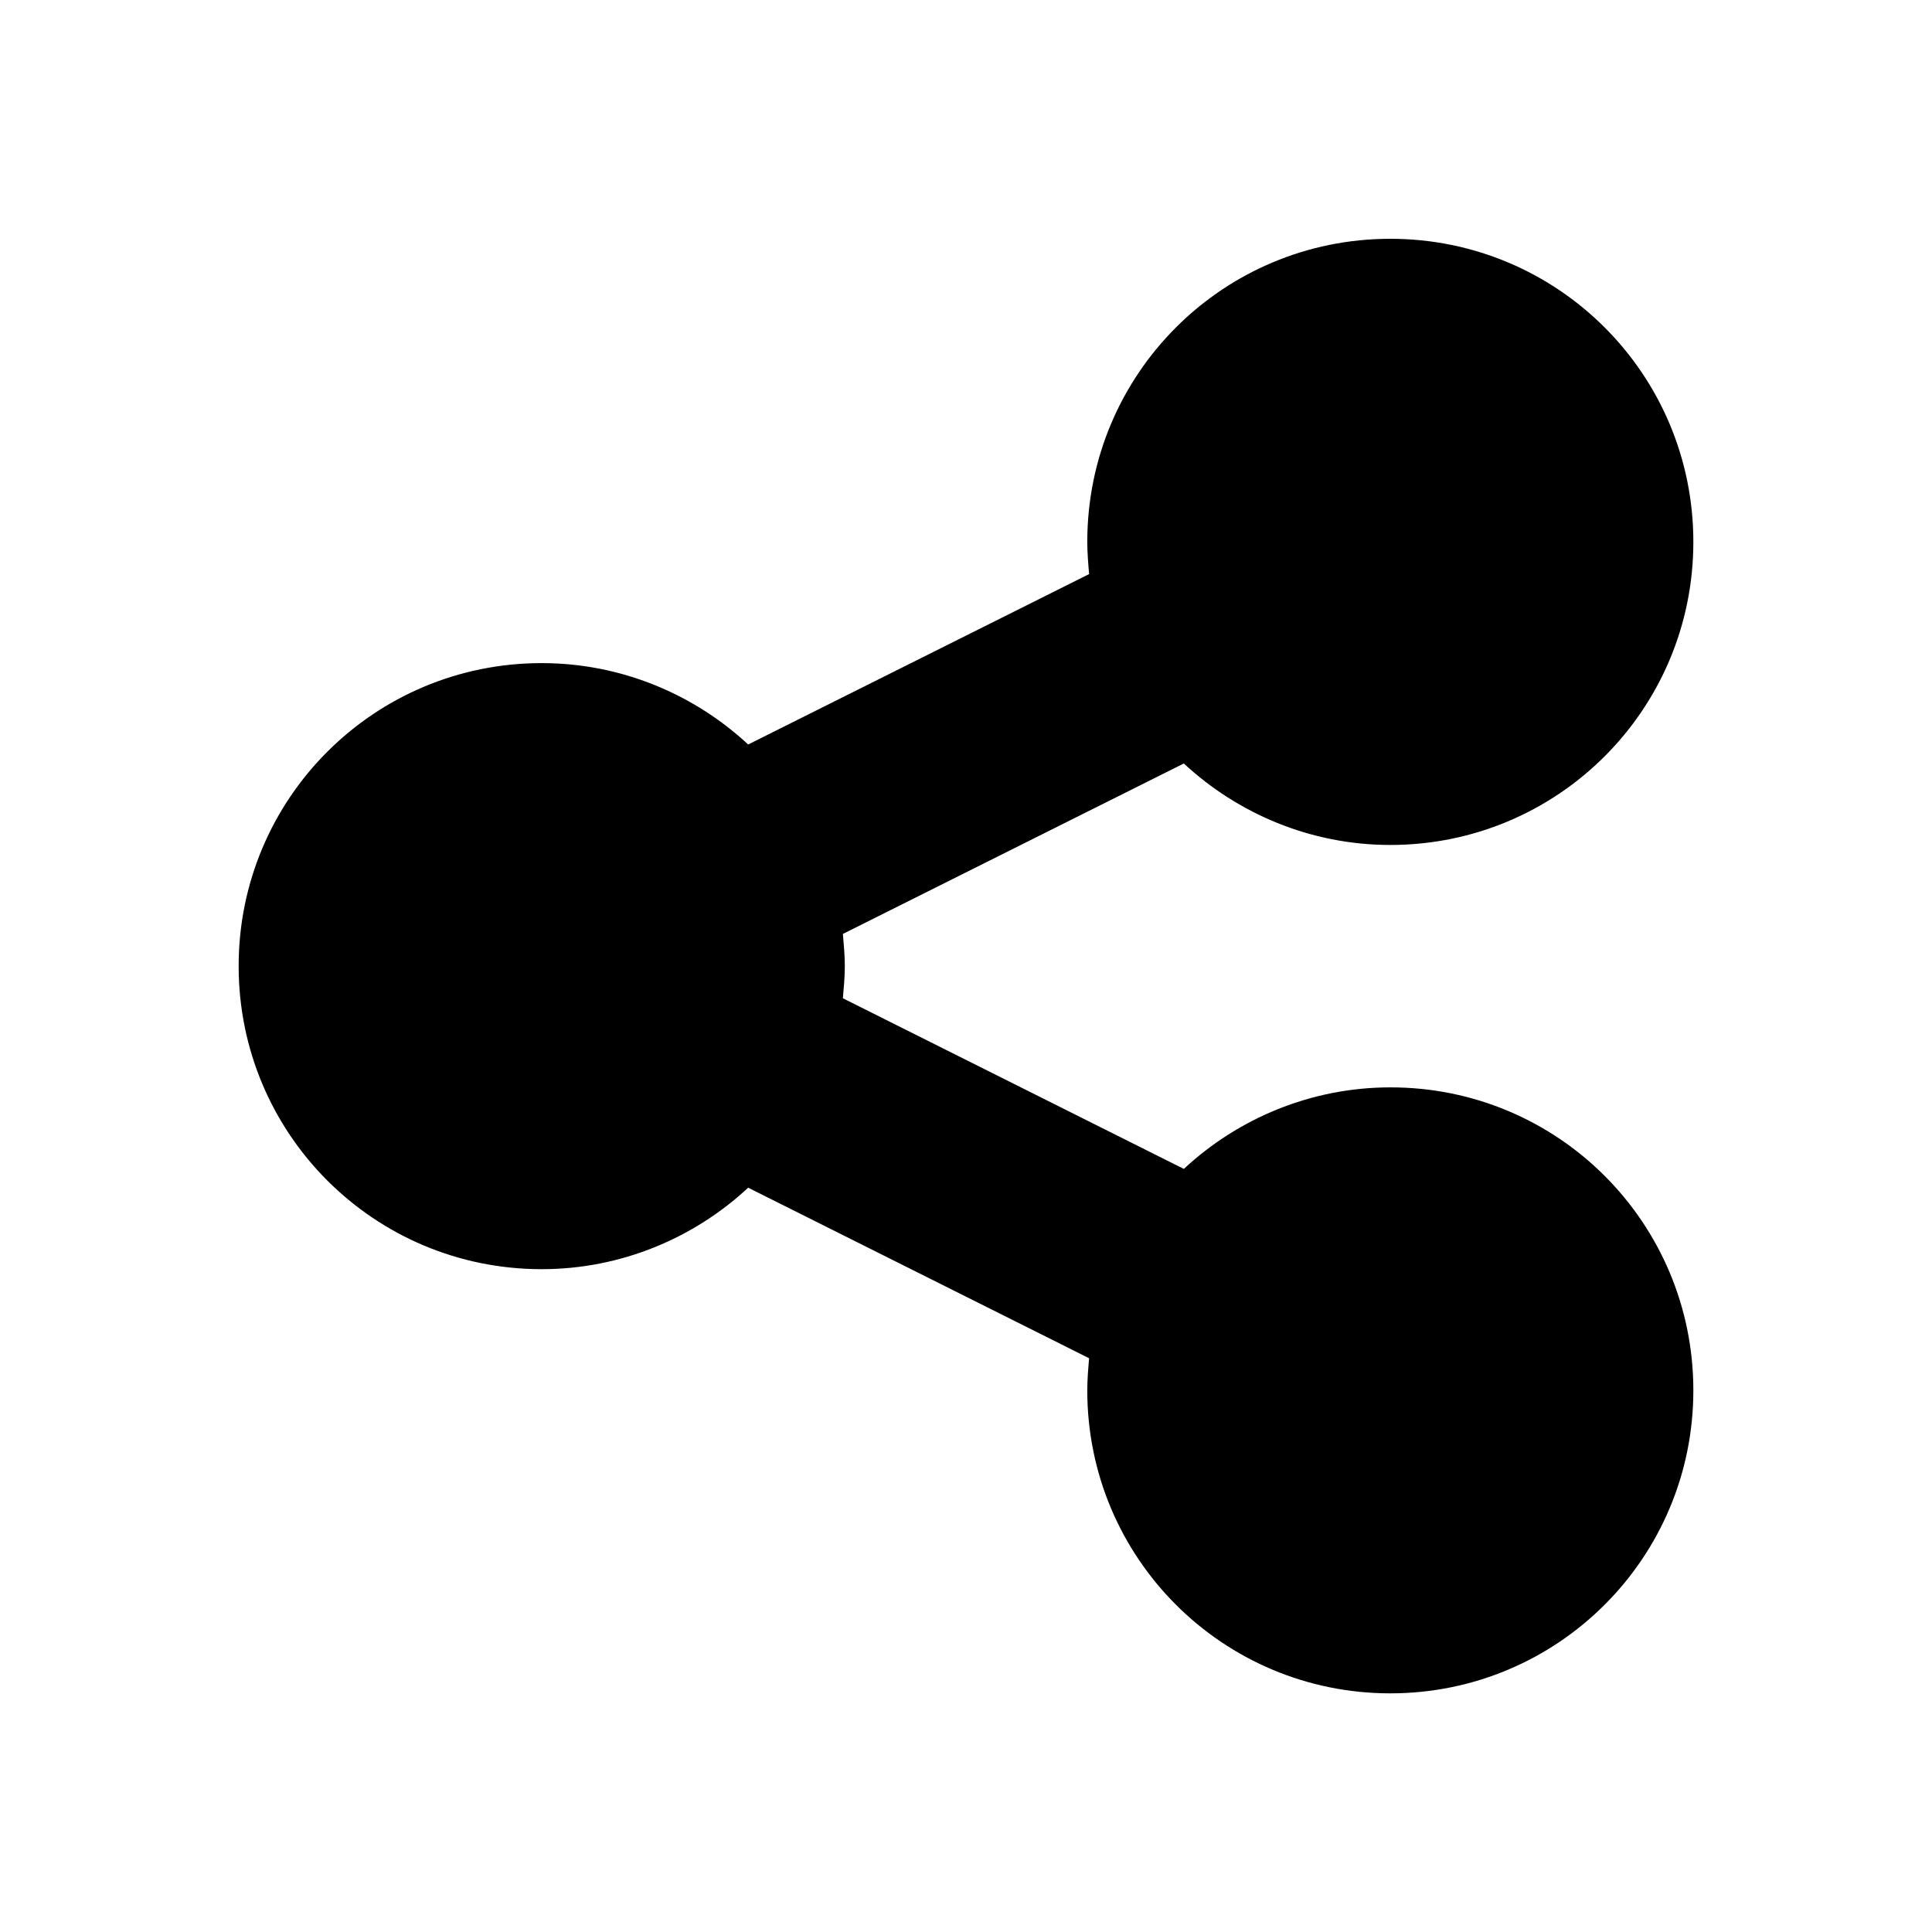 <!-- Generated by IcoMoon.io -->
<svg version="1.1" xmlns="http://www.w3.org/2000/svg" width="40" height="40" viewBox="0 0 40 40">
<title>th-sharethis</title>
<path d="M35.059 28.787c0 3.469-2.805 6.272-6.274 6.272-3.471 0-6.274-2.803-6.274-6.272 0-0.218 0.019-0.452 0.038-0.666l-7.059-3.531c-1.116 1.039-2.628 1.687-4.275 1.687-3.471 0-6.274-2.803-6.274-6.276 0-3.469 2.803-6.272 6.274-6.272 1.647 0 3.157 0.646 4.275 1.685l7.059-3.528c-0.019-0.218-0.038-0.452-0.038-0.666 0-3.473 2.803-6.276 6.274-6.276 3.469 0 6.274 2.803 6.274 6.276 0 3.471-2.805 6.274-6.274 6.274-1.647 0-3.157-0.648-4.275-1.687l-7.059 3.529c0.019 0.216 0.040 0.452 0.040 0.666 0 0.216-0.021 0.452-0.040 0.666l7.059 3.533c1.118-1.041 2.63-1.688 4.275-1.688 3.469-0.004 6.274 2.799 6.274 6.274z"></path>
</svg>
